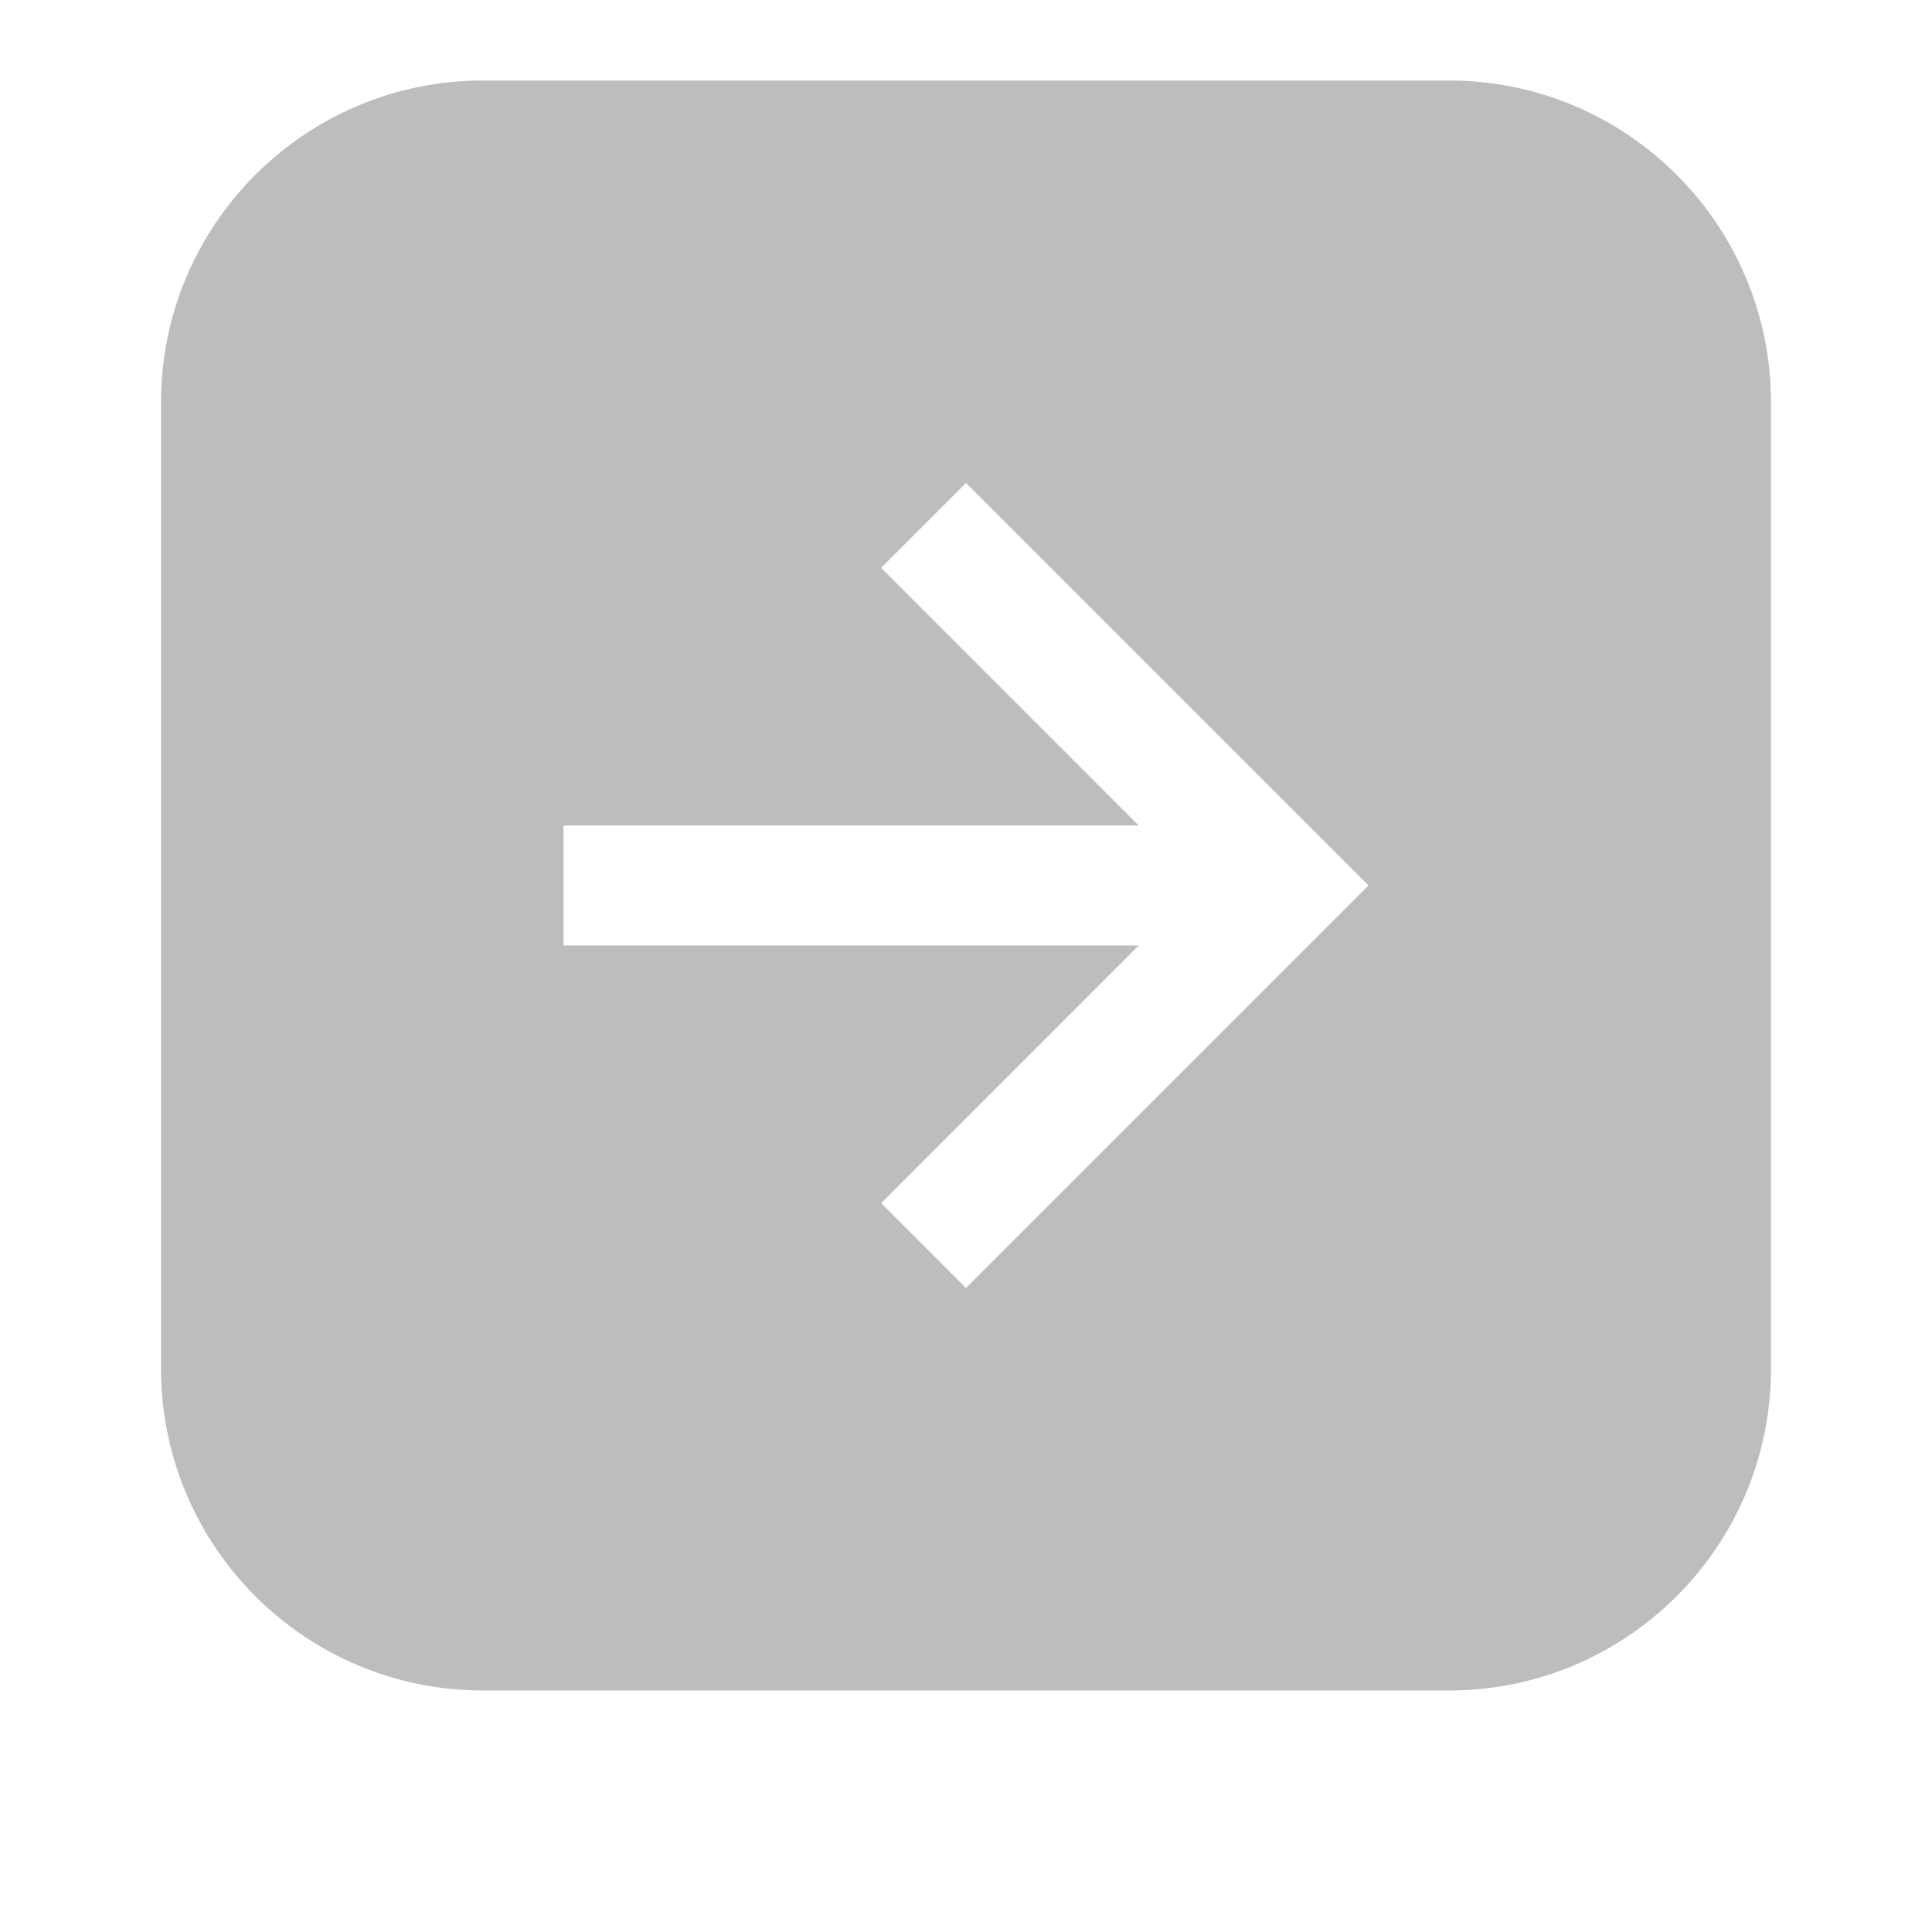 <svg width="24" height="24" viewBox="0 0 24 24" fill="none" xmlns="http://www.w3.org/2000/svg">
<path fill-rule="evenodd" clip-rule="evenodd" d="M6 1C3.791 1 2 2.791 2 5V17C2 19.209 3.791 21 6 21H18C20.209 21 22 19.209 22 17V5C22 2.791 20.209 1 18 1H6ZM7 10.255H14.146L10.946 7.054L12 6L17 11L12 16L10.946 14.946L14.146 11.745H7V10.255Z" fill="#BDBDBD"/>
</svg>
